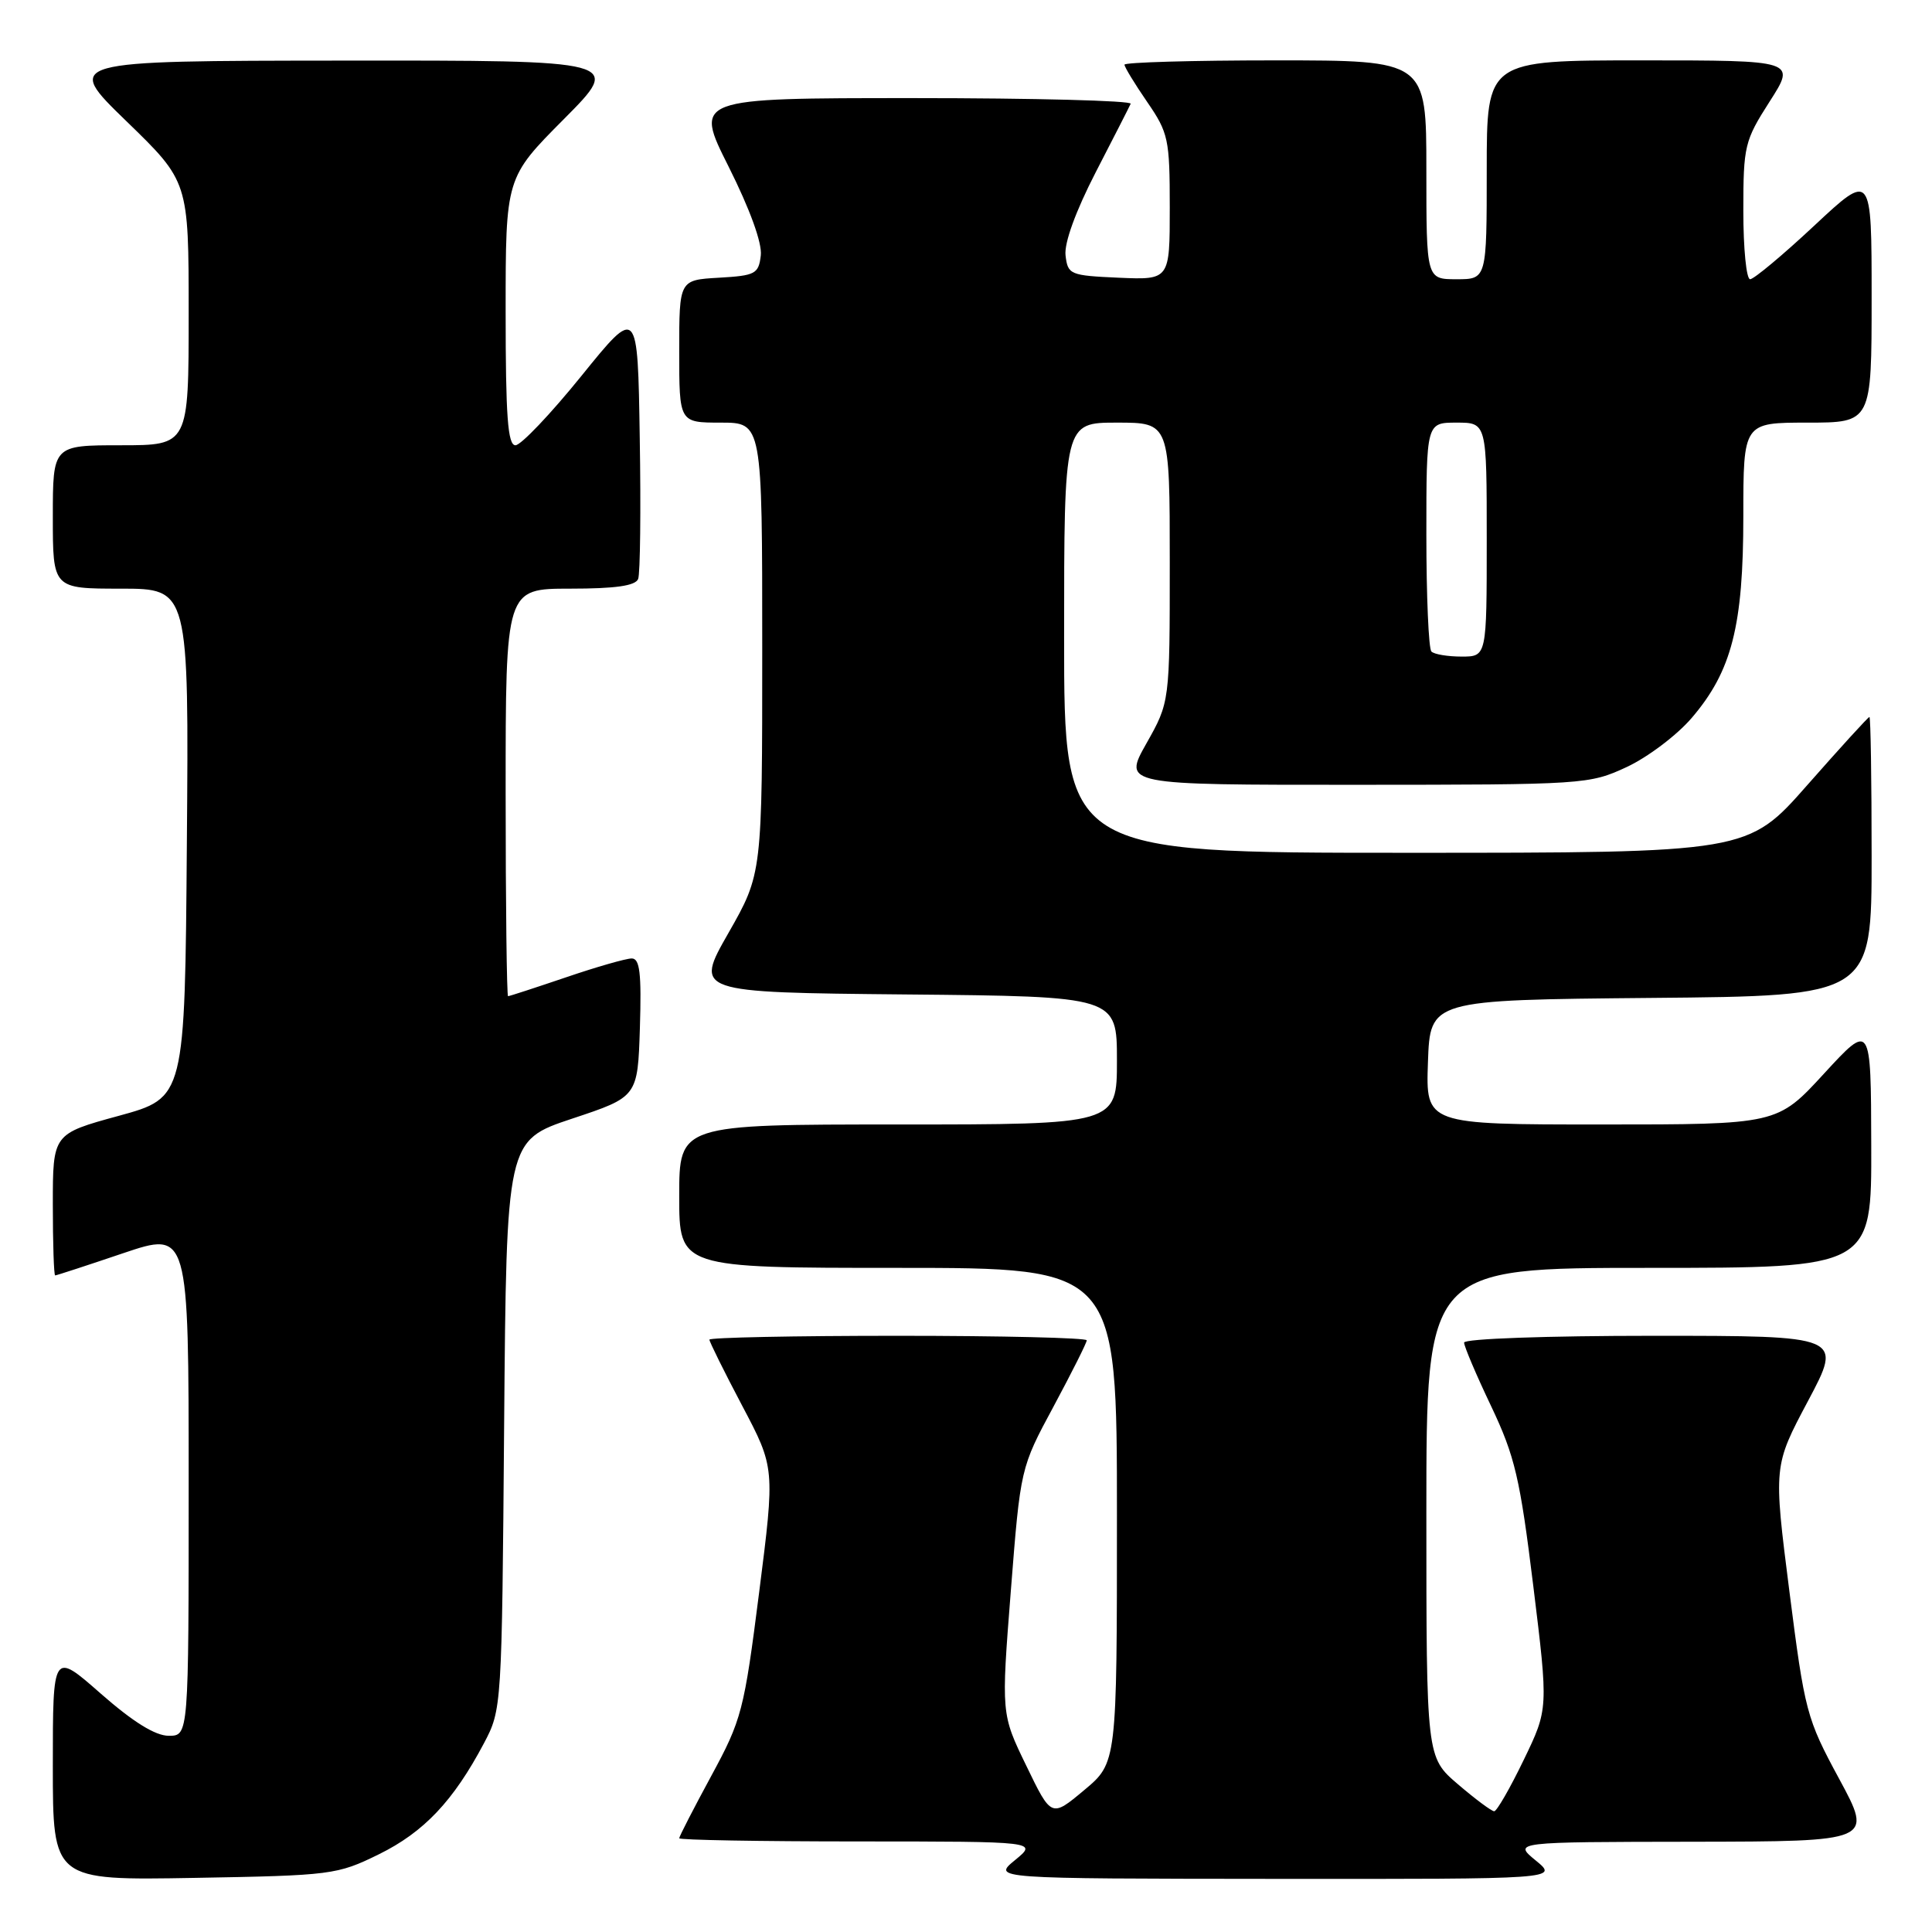 <?xml version="1.0" encoding="UTF-8" standalone="no"?>
<!DOCTYPE svg PUBLIC "-//W3C//DTD SVG 1.1//EN" "http://www.w3.org/Graphics/SVG/1.1/DTD/svg11.dtd" >
<svg xmlns="http://www.w3.org/2000/svg" xmlns:xlink="http://www.w3.org/1999/xlink" version="1.1" viewBox="0 0 256 256">
 <g >
 <path fill="currentColor"
d=" M 50.21 245.70 C 56.16 242.77 60.07 238.65 64.12 231.00 C 66.49 226.52 66.50 226.31 66.80 188.82 C 67.11 151.13 67.11 151.13 75.80 148.23 C 84.50 145.34 84.50 145.34 84.79 136.17 C 85.01 128.96 84.78 127.00 83.71 127.00 C 82.96 127.00 79.04 128.12 75.00 129.50 C 70.96 130.87 67.50 132.00 67.32 132.00 C 67.15 132.00 67.00 119.85 67.00 105.00 C 67.00 78.00 67.00 78.00 75.53 78.00 C 81.56 78.00 84.21 77.62 84.56 76.71 C 84.83 76.01 84.93 67.59 84.77 58.01 C 84.50 40.59 84.50 40.59 77.05 49.80 C 72.96 54.86 69.02 59.00 68.30 59.00 C 67.28 59.00 67.00 55.17 67.00 41.27 C 67.00 23.54 67.00 23.54 74.73 15.77 C 82.45 8.00 82.45 8.00 45.48 8.03 C 8.50 8.06 8.50 8.06 16.75 16.06 C 25.00 24.06 25.00 24.06 25.00 41.53 C 25.00 59.00 25.00 59.00 16.00 59.00 C 7.00 59.00 7.00 59.00 7.00 68.50 C 7.00 78.00 7.00 78.00 16.01 78.00 C 25.03 78.00 25.03 78.00 24.76 111.73 C 24.50 145.45 24.50 145.45 15.75 147.85 C 7.00 150.24 7.00 150.24 7.00 159.62 C 7.00 164.78 7.14 169.00 7.31 169.00 C 7.48 169.00 11.53 167.68 16.31 166.06 C 25.00 163.13 25.00 163.13 25.00 196.56 C 25.00 230.00 25.00 230.00 22.36 230.00 C 20.58 230.00 17.65 228.18 13.36 224.42 C 7.00 218.83 7.00 218.83 7.00 233.99 C 7.00 249.16 7.00 249.16 25.75 248.83 C 43.95 248.51 44.67 248.42 50.21 245.70 Z  M 203.50 246.53 C 200.50 244.07 200.50 244.07 224.34 244.04 C 248.18 244.00 248.18 244.00 243.70 235.71 C 239.37 227.71 239.14 226.82 237.10 210.83 C 234.99 194.25 234.99 194.25 239.58 185.62 C 244.16 177.00 244.16 177.00 219.08 177.00 C 204.96 177.00 194.00 177.39 194.00 177.90 C 194.00 178.39 195.61 182.19 197.59 186.34 C 200.74 192.98 201.41 195.85 203.17 210.16 C 205.17 226.44 205.17 226.44 201.89 233.22 C 200.09 236.95 198.33 240.00 197.99 240.00 C 197.64 240.00 195.48 238.39 193.18 236.42 C 189.00 232.84 189.00 232.84 189.00 200.42 C 189.00 168.00 189.00 168.00 218.50 168.00 C 248.00 168.00 248.00 168.00 247.95 151.75 C 247.91 135.50 247.91 135.50 241.70 142.25 C 235.50 149.00 235.50 149.00 212.21 149.00 C 188.92 149.00 188.92 149.00 189.21 140.75 C 189.50 132.50 189.50 132.50 218.75 132.23 C 248.00 131.97 248.00 131.97 248.00 113.48 C 248.00 103.32 247.87 95.00 247.71 95.00 C 247.55 95.00 243.86 99.05 239.50 104.00 C 231.58 113.00 231.58 113.00 186.29 113.00 C 141.00 113.00 141.00 113.00 141.00 84.50 C 141.00 56.00 141.00 56.00 148.00 56.00 C 155.00 56.00 155.00 56.00 155.00 74.52 C 155.00 93.03 155.00 93.03 151.90 98.52 C 148.81 104.00 148.81 104.00 179.65 103.99 C 209.94 103.98 210.59 103.94 215.56 101.63 C 218.34 100.33 222.21 97.41 224.16 95.13 C 229.47 88.93 231.00 82.94 231.00 68.39 C 231.00 56.00 231.00 56.00 239.50 56.00 C 248.00 56.00 248.00 56.00 248.00 39.40 C 248.00 22.80 248.00 22.80 240.40 29.90 C 236.22 33.81 232.39 37.00 231.90 37.00 C 231.40 37.00 231.00 32.93 231.00 27.95 C 231.00 19.33 231.16 18.65 234.49 13.45 C 237.98 8.00 237.98 8.00 217.49 8.00 C 197.00 8.00 197.00 8.00 197.00 22.50 C 197.00 37.00 197.00 37.00 193.00 37.00 C 189.00 37.00 189.00 37.00 189.00 22.50 C 189.00 8.00 189.00 8.00 169.00 8.00 C 158.00 8.00 149.00 8.26 149.00 8.57 C 149.00 8.88 150.35 11.10 152.00 13.50 C 154.82 17.60 155.00 18.43 155.00 27.48 C 155.00 37.09 155.00 37.09 148.25 36.80 C 141.77 36.51 141.49 36.39 141.19 33.84 C 141.00 32.20 142.52 28.01 145.18 22.84 C 147.55 18.25 149.64 14.16 149.82 13.75 C 150.01 13.34 137.07 13.00 121.07 13.00 C 91.98 13.00 91.98 13.00 96.55 22.09 C 99.37 27.72 101.00 32.20 100.81 33.84 C 100.52 36.30 100.10 36.52 95.25 36.80 C 90.00 37.10 90.00 37.10 90.00 46.55 C 90.00 56.00 90.00 56.00 95.50 56.00 C 101.00 56.00 101.00 56.00 101.00 85.88 C 101.00 115.77 101.00 115.77 96.52 123.63 C 92.03 131.50 92.03 131.50 120.02 131.77 C 148.00 132.03 148.00 132.03 148.00 140.52 C 148.00 149.00 148.00 149.00 119.00 149.00 C 90.00 149.00 90.00 149.00 90.00 158.50 C 90.00 168.00 90.00 168.00 119.00 168.00 C 148.00 168.00 148.00 168.00 148.00 200.79 C 148.00 233.58 148.00 233.58 143.65 237.21 C 139.31 240.84 139.31 240.84 135.99 233.97 C 132.66 227.11 132.66 227.11 133.94 210.80 C 135.22 194.50 135.22 194.50 139.61 186.35 C 142.02 181.86 144.00 177.92 144.00 177.60 C 144.00 177.27 132.75 177.00 119.00 177.00 C 105.25 177.00 94.00 177.23 94.00 177.51 C 94.00 177.79 95.95 181.73 98.34 186.26 C 102.69 194.50 102.69 194.50 100.59 211.00 C 98.59 226.71 98.28 227.88 94.24 235.33 C 91.91 239.63 90.00 243.34 90.00 243.58 C 90.00 243.81 100.69 244.00 113.75 244.00 C 137.50 244.01 137.50 244.01 134.50 246.47 C 131.50 248.93 131.50 248.93 169.00 248.96 C 206.50 248.99 206.50 248.99 203.50 246.53 Z  M 189.67 86.33 C 189.30 85.97 189.00 78.99 189.00 70.83 C 189.00 56.00 189.00 56.00 193.00 56.00 C 197.00 56.00 197.00 56.00 197.00 71.50 C 197.00 87.00 197.00 87.00 193.67 87.00 C 191.83 87.00 190.03 86.70 189.67 86.33 Z "/>
</g>
</svg>